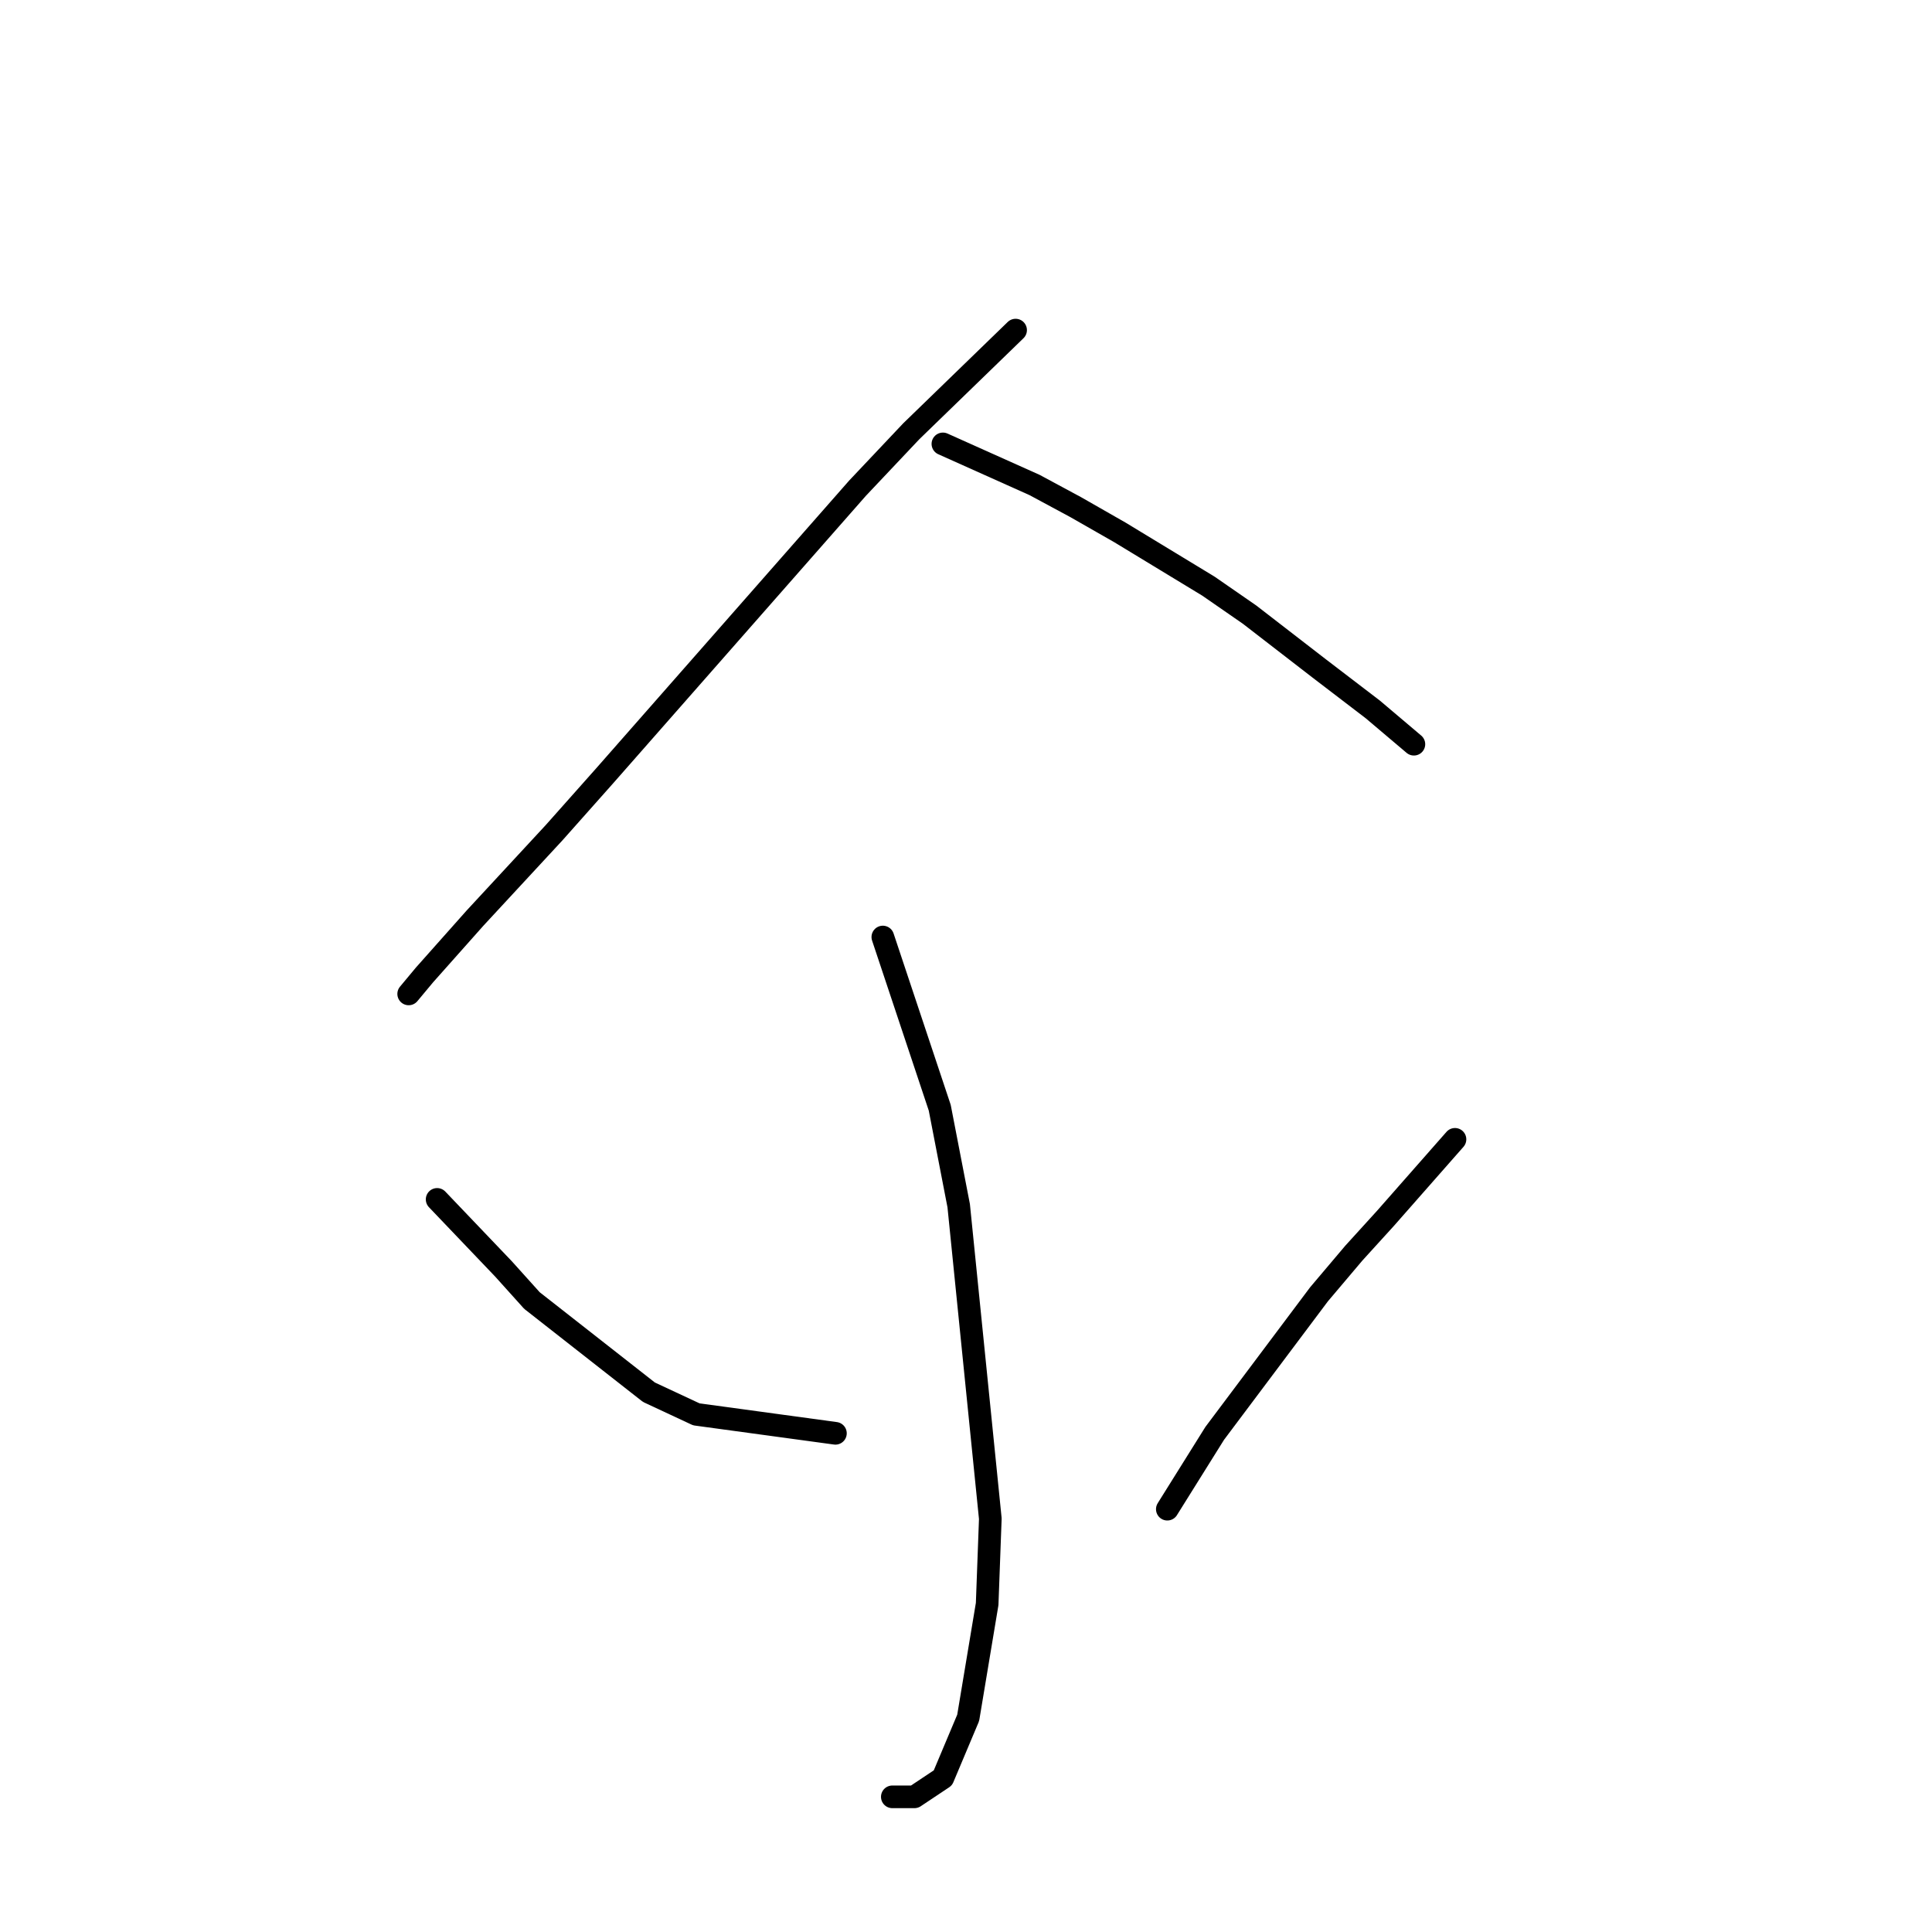 <?xml version="1.0" standalone="no"?>
    <svg width="256" height="256" xmlns="http://www.w3.org/2000/svg" version="1.1">
    <polyline stroke="black" stroke-width="3" stroke-linecap="round" fill="transparent" stroke-linejoin="round" points="134.572 43.74 120.75 57.144 113.63 64.683 80.121 102.799 73.419 110.339 62.948 121.648 56.246 129.187 54.152 131.7 54.152 131.7 " />
        <polyline stroke="black" stroke-width="3" stroke-linecap="round" fill="transparent" stroke-linejoin="round" points="124.939 58.819 137.086 64.264 142.531 67.196 148.395 70.547 160.123 77.668 165.568 81.437 174.783 88.558 181.903 94.003 187.348 98.611 187.348 98.611 " />
        <polyline stroke="black" stroke-width="3" stroke-linecap="round" fill="transparent" stroke-linejoin="round" points="116.98 124.161 124.52 146.779 127.033 159.764 131.222 201.23 130.803 212.539 128.29 227.618 124.939 235.577 121.169 238.09 118.237 238.09 118.237 238.09 " />
        <polyline stroke="black" stroke-width="3" stroke-linecap="round" fill="transparent" stroke-linejoin="round" points="57.922 158.926 66.718 168.141 70.487 172.329 85.985 184.476 92.268 187.408 110.698 189.921 110.698 189.921 " />
        <polyline stroke="black" stroke-width="3" stroke-linecap="round" fill="transparent" stroke-linejoin="round" points="192.793 150.968 183.579 161.439 179.39 166.046 174.783 171.492 160.96 189.921 154.677 199.974 154.677 199.974 " />
        </svg>